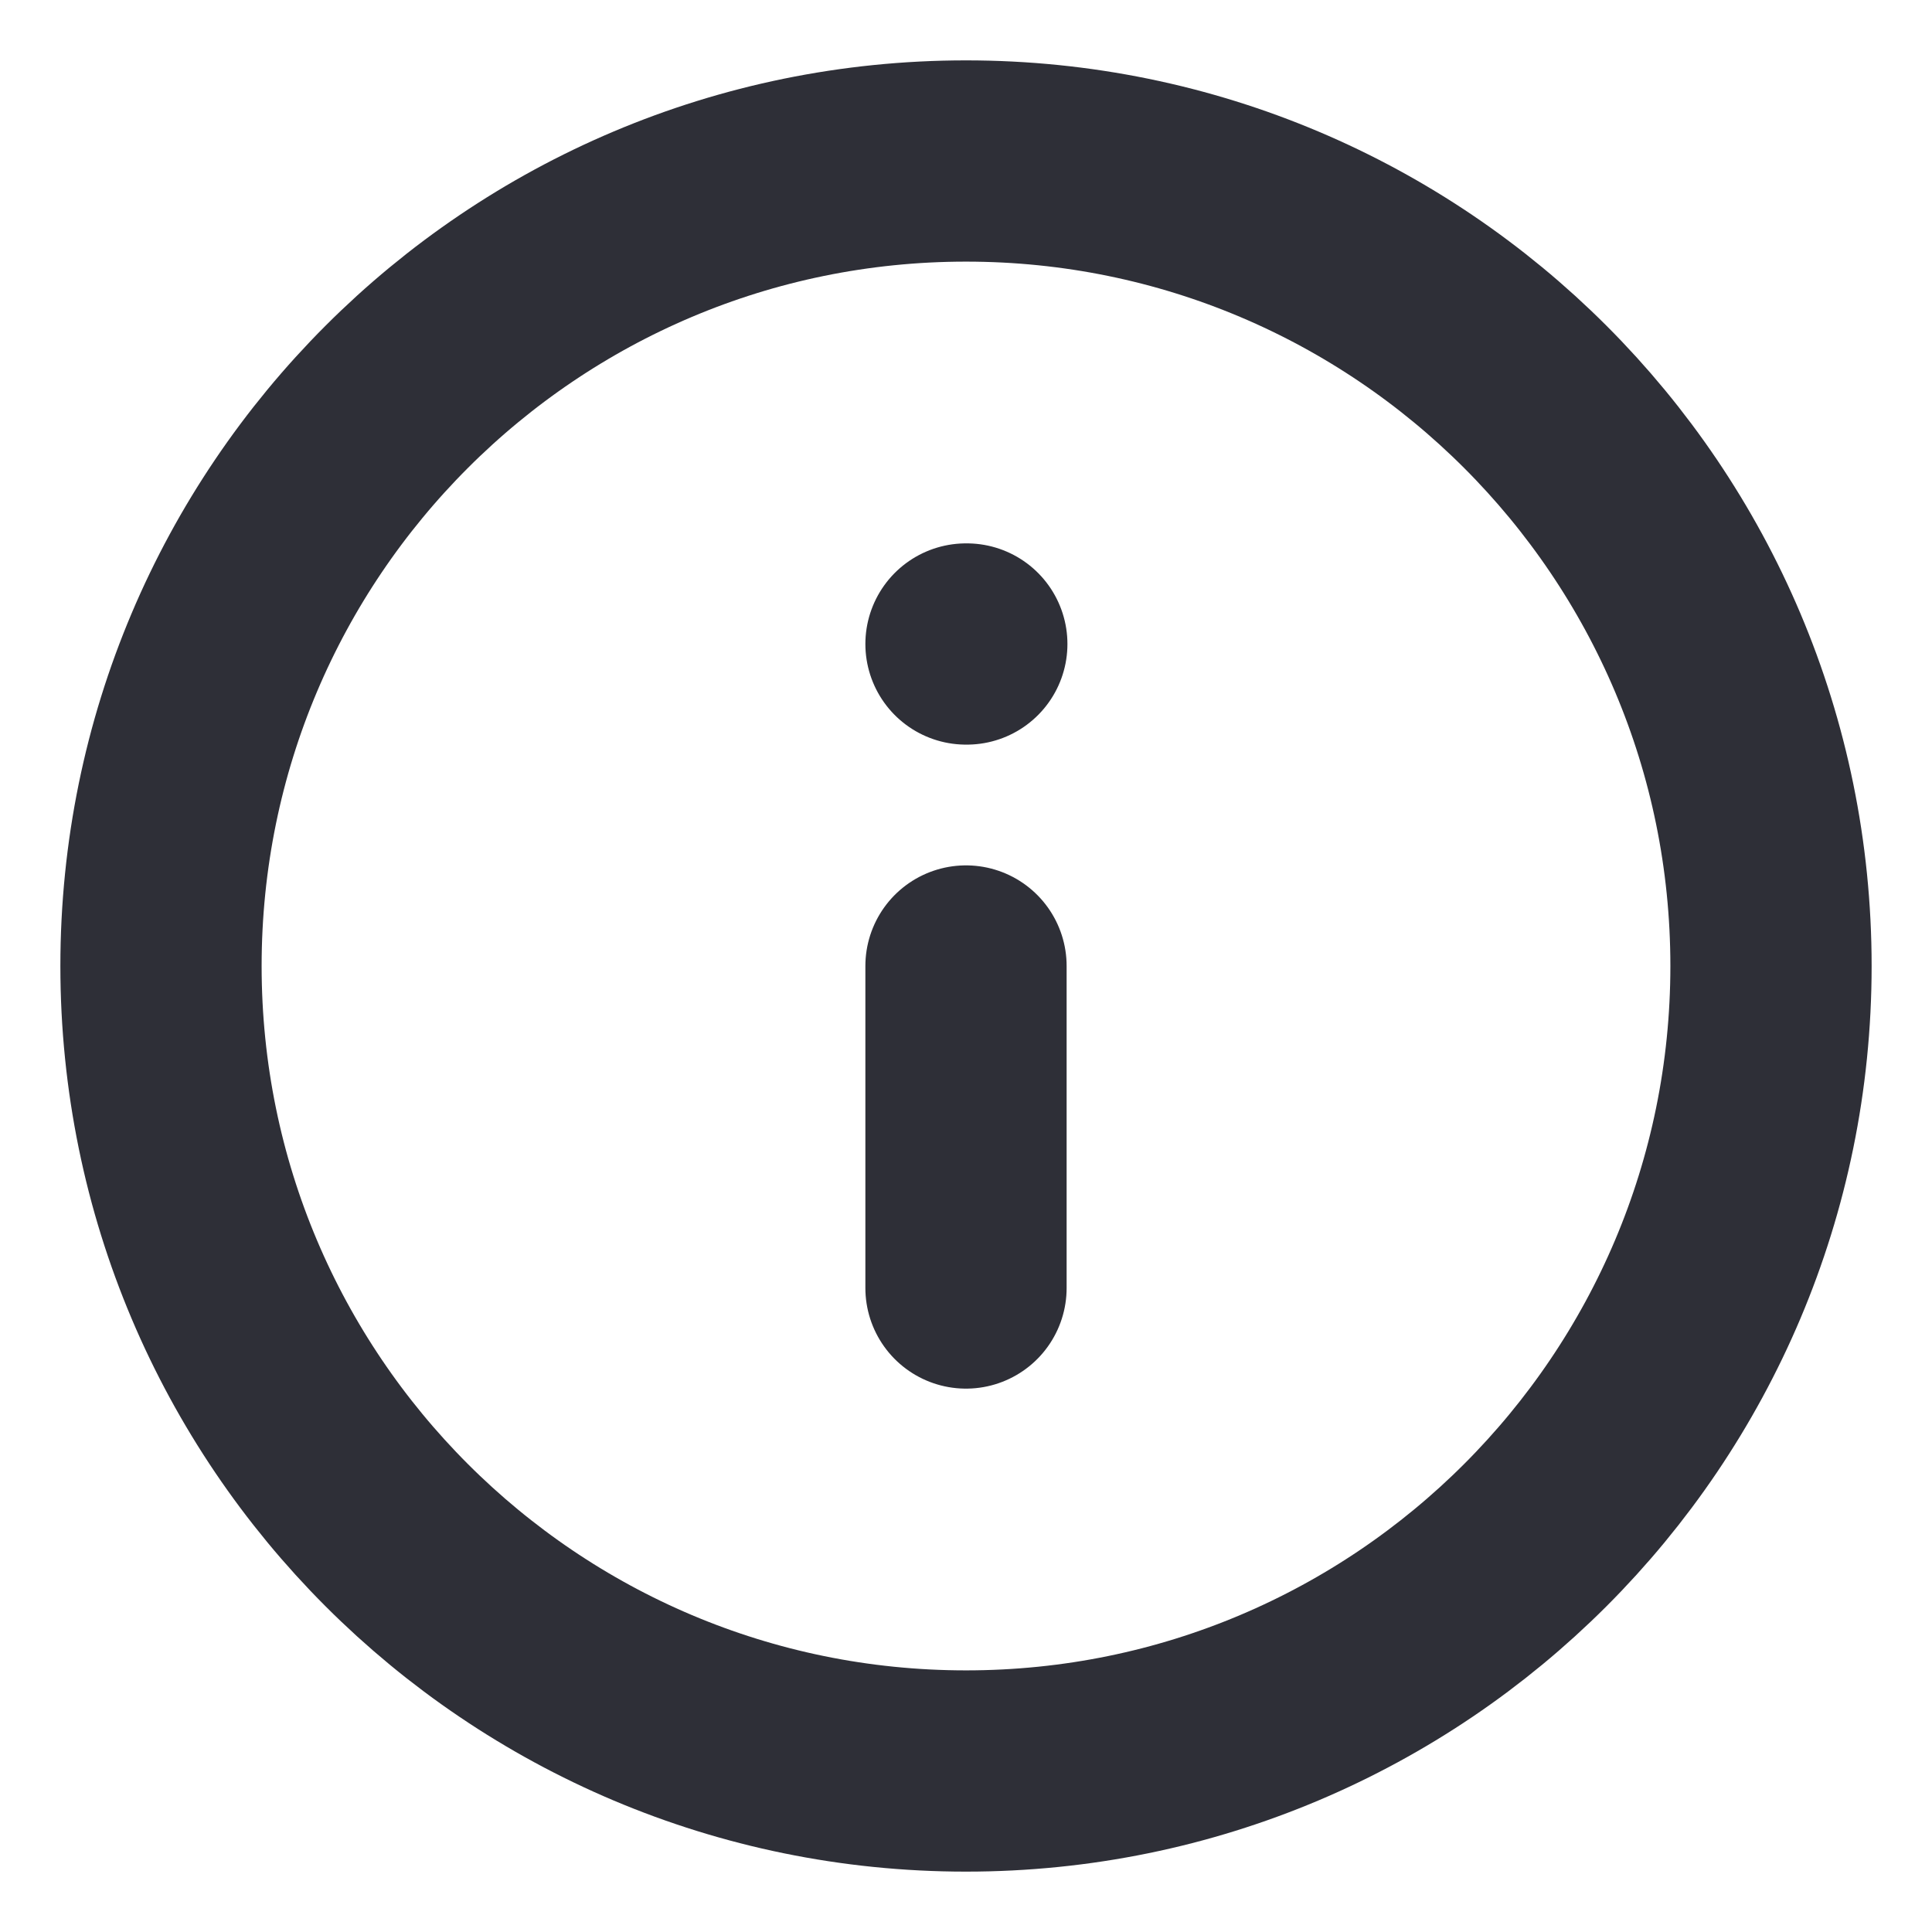 <svg width="24" height="24" viewBox="0 0 24 24" fill="none" xmlns="http://www.w3.org/2000/svg">
<g clip-path="url(#clip0_110_2011)">
<path d="M12 16V12M12 8H12.01M22 12C22 17.523 17.523 22 12 22C6.477 22 2 17.523 2 12C2 6.477 6.477 2 12 2C17.523 2 22 6.477 22 12Z" stroke="#2E2F37" stroke-width="2.5" stroke-linecap="round" stroke-linejoin="round"/>
</g>
<defs>
<clipPath id="clip0_110_2011">
<rect width="24" height="24" fill="white"/>
</clipPath>
</defs>
</svg>
